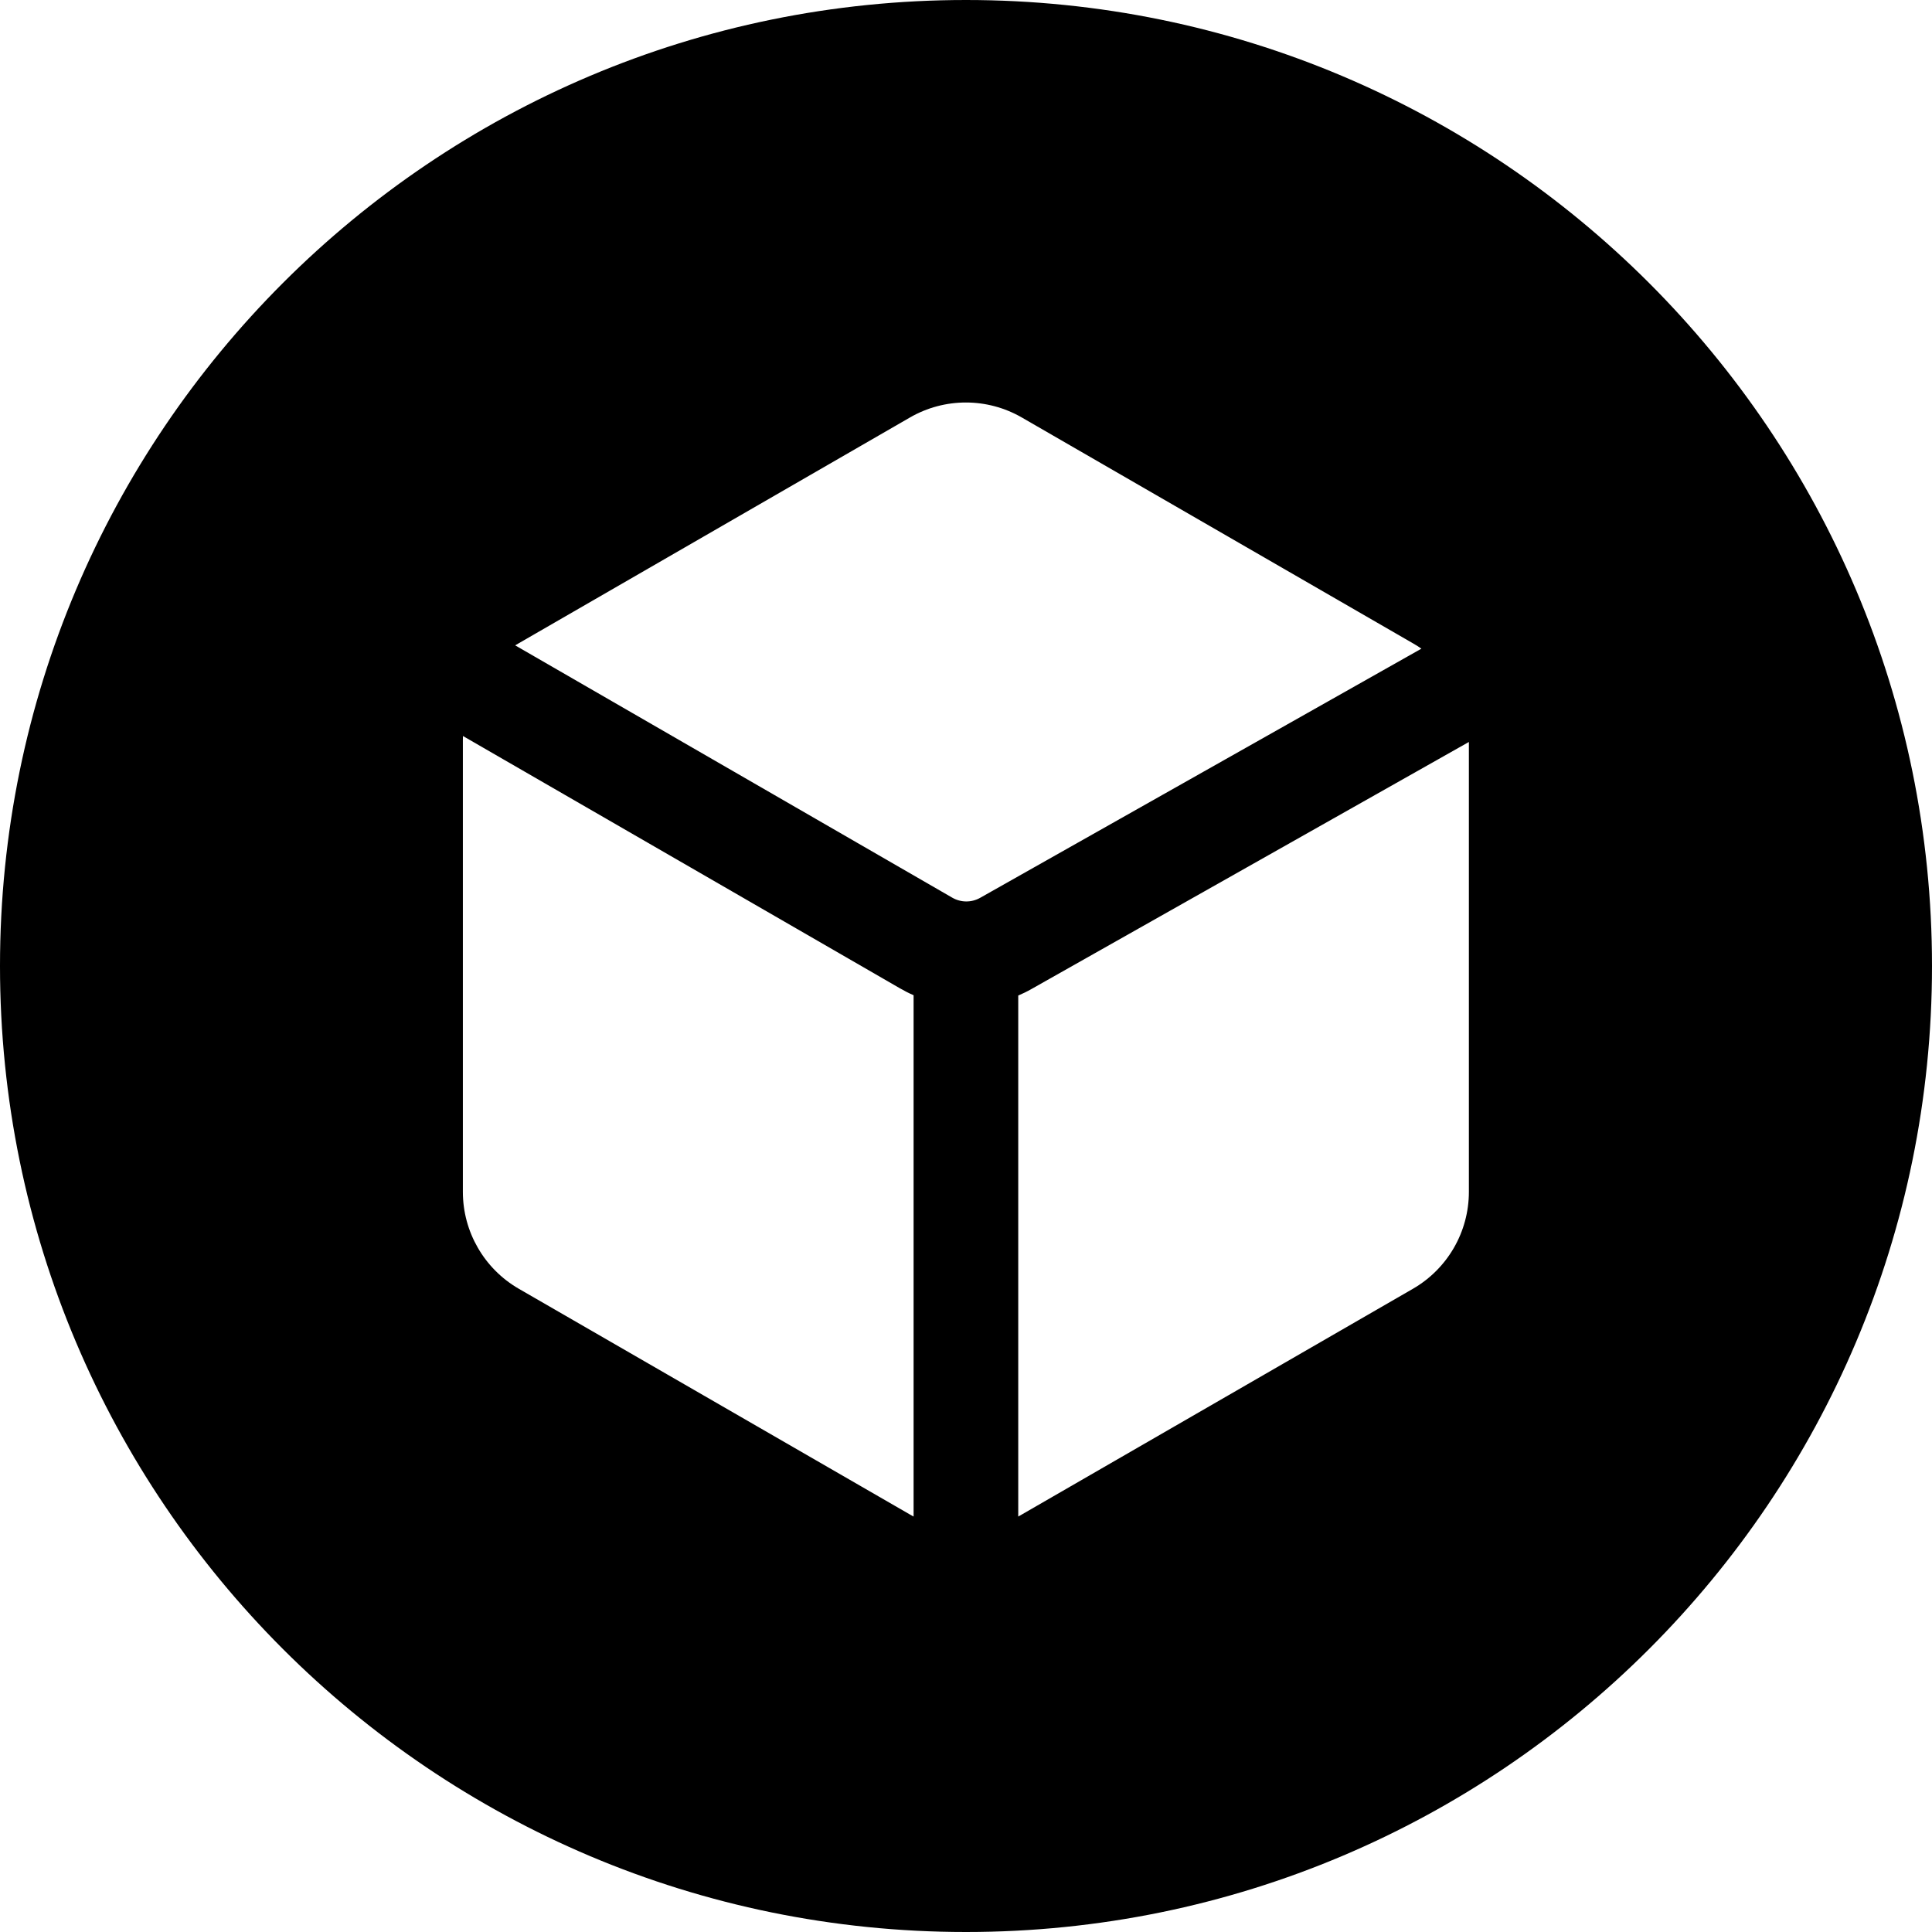 <svg width="24" height="24" viewBox="0 0 24 24" fill="none" xmlns="http://www.w3.org/2000/svg">
<path d="M12 24C18.627 24 24 18.627 24 12C24 5.373 18.627 0 12 0C5.373 0 0 5.373 0 12C0 18.627 5.373 24 12 24ZM18.247 14.805C18.247 15.302 17.983 15.76 17.553 16.009L12.693 18.814C12.678 18.823 12.664 18.831 12.649 18.839V12.367C12.705 12.343 12.761 12.316 12.815 12.285L18.247 9.217V14.805ZM17.553 7.992C17.589 8.012 17.623 8.034 17.657 8.058L12.176 11.153C12.068 11.214 11.936 11.213 11.829 11.151L6.4 8.017C6.415 8.008 6.429 7.999 6.444 7.991L11.304 5.186C11.734 4.938 12.263 4.938 12.693 5.186L17.553 7.992ZM11.179 12.277C11.234 12.309 11.291 12.338 11.349 12.363V18.839C11.334 18.831 11.319 18.823 11.304 18.814L6.444 16.009C6.015 15.761 5.75 15.302 5.75 14.806V9.194C5.75 9.177 5.75 9.16 5.751 9.143L11.179 12.277Z" fill="black"/>
</svg>
